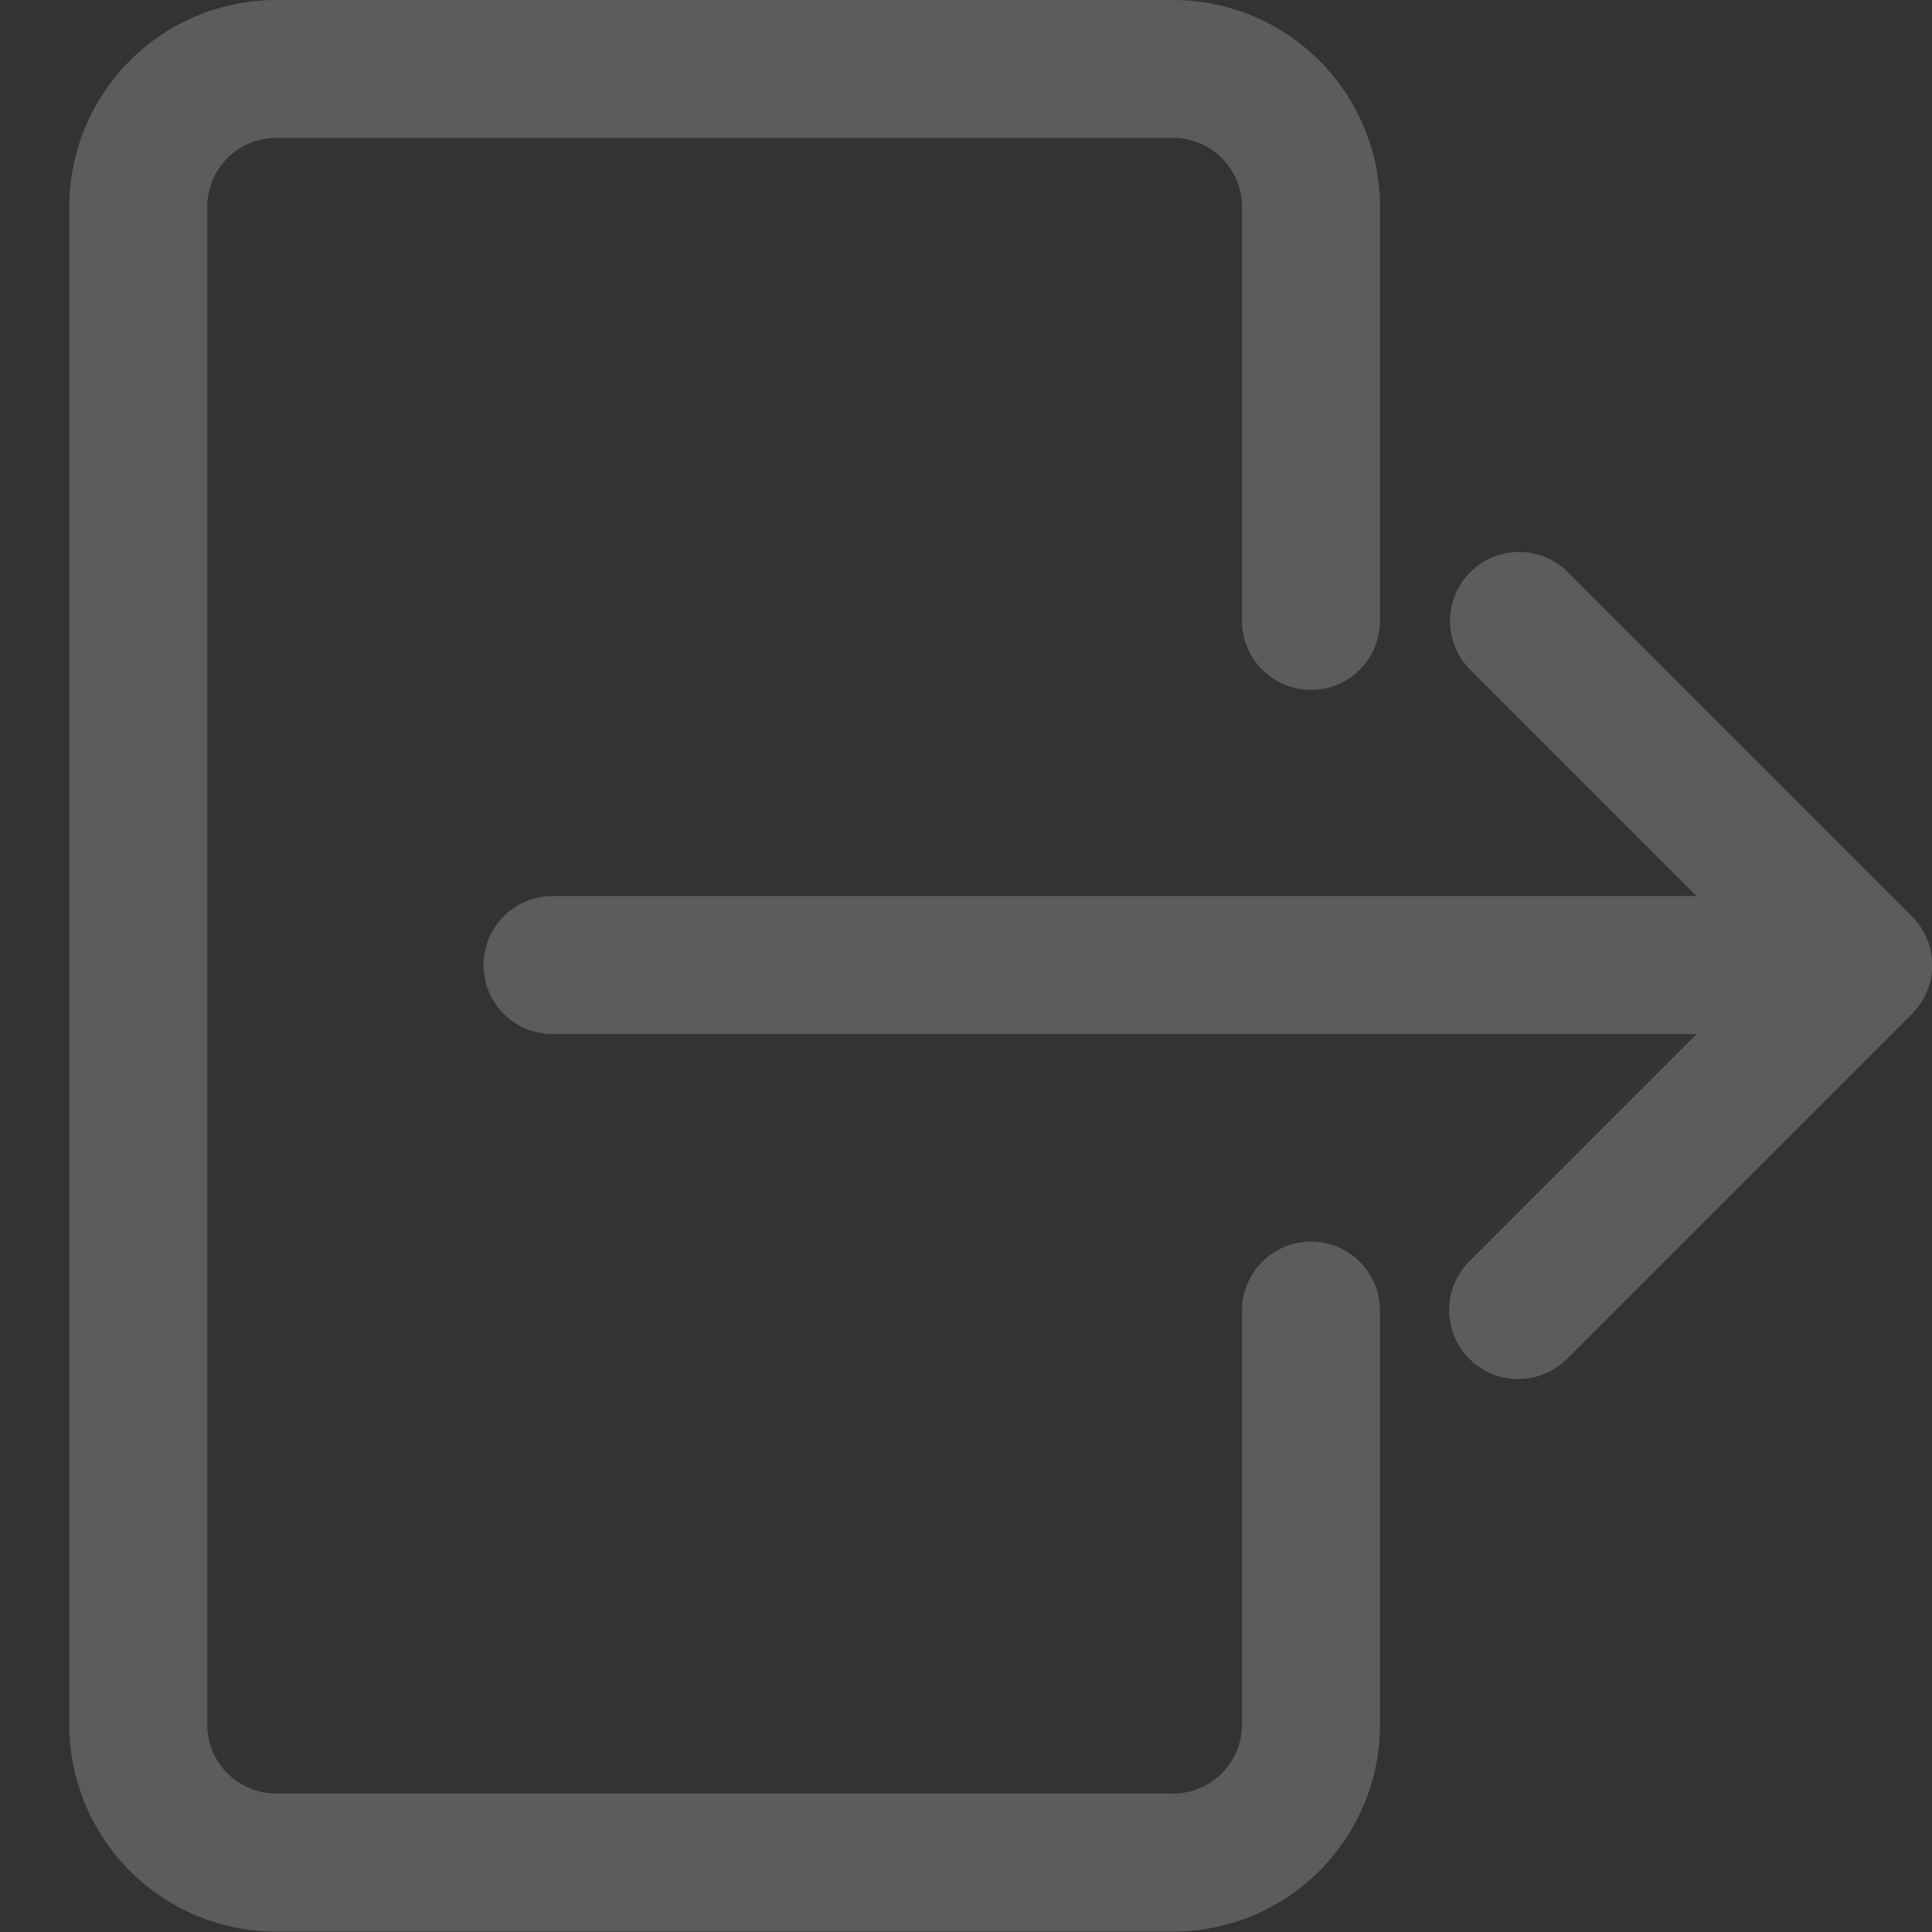 <svg xmlns="http://www.w3.org/2000/svg" width="14" height="14" viewBox="0 0 14 14"><rect x="0" y="0" width="14" height="14" fill="#333333" stroke="none"/><g><g opacity="1" transform="matrix(-1 0 0 1 14 0)"><g opacity=".2"><path fill="#fff" d="M11.998 0H5.5A1.5 1.5 0 0 0 4 1.5v2.999a.5.5 0 1 0 1 0v-3a.5.5 0 0 1 .5-.5h6.498a.5.5 0 0 1 .5.5v10.998a.5.5 0 0 1-.5.5H5.5a.5.5 0 0 1-.5-.5v-3a.5.5 0 1 0-1 0v3a1.5 1.5 0 0 0 1.5 1.5h6.498a1.5 1.5 0 0 0 1.5-1.5V1.5a1.5 1.5 0 0 0-1.5-1.5z"/></g><g opacity=".2"><path fill="#fff" d="M9.997 6.493H1.706l1.646-1.646a.5.5 0 0 0-.707-.707l-2.5 2.5a.5.5 0 0 0 0 .707l2.5 2.5a.5.5 0 1 0 .707-.708L1.706 7.493h8.29a.5.5 0 1 0 0-1z"/></g></g></g></svg>